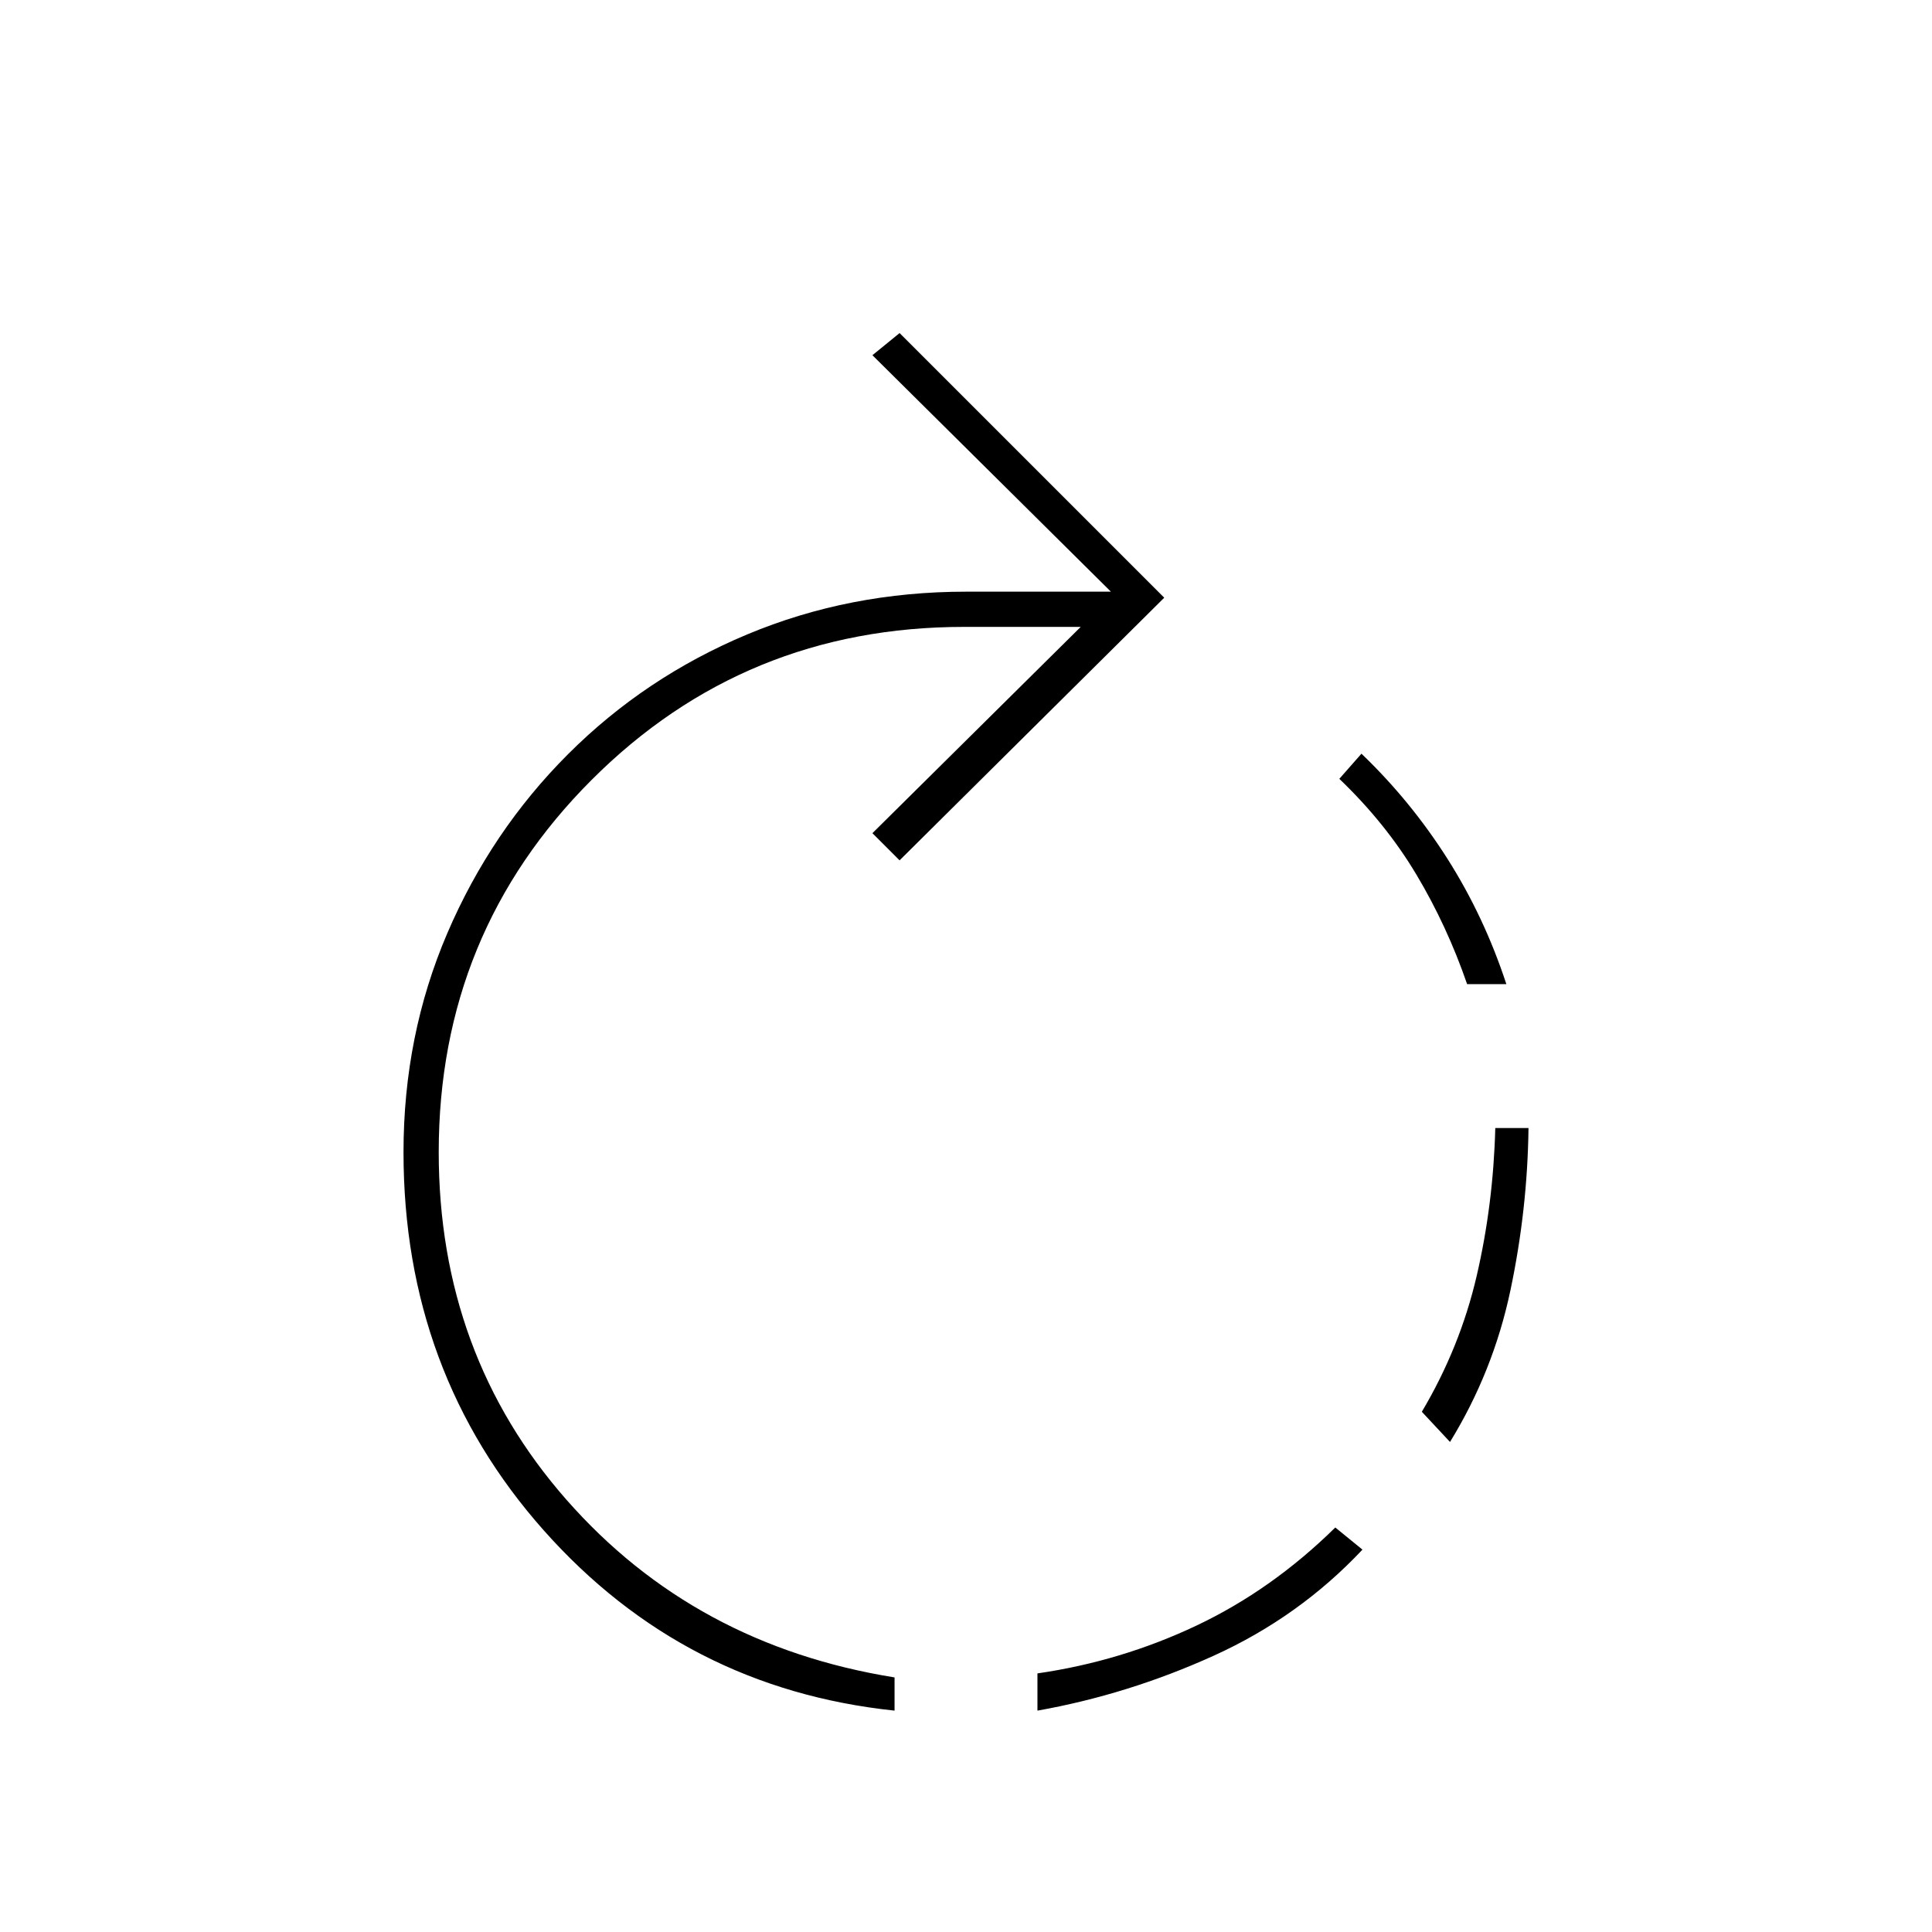 <svg xmlns="http://www.w3.org/2000/svg" height="20" viewBox="0 -960 960 960" width="20"><path d="M515.5-110v-18.5q41.5-6 79-23.75t69-48.75l13.5 11q-31.5 33.5-74 52.75T515.5-110Zm-71 0Q340-121 270.25-199.5t-69.75-188q0-58 21.75-108.75t60-89q38.25-38.25 89-59.5T480-666h72L433.5-783.5l13.5-11L578.5-663 447-532.5 433.5-546 537-648.5h-58q-109 0-185 76t-76 185q0 100.5 63.5 172.75t163 88.25v16.5Zm276-133.5-14-15q19-32 27.25-67.5t9.25-73.5h16.5q-.5 40.5-9 80.75t-30 75.25Zm28-227.5H729q-10-29-25.25-54.5T665.5-573l11-12.5q24.5 23.5 42.75 52.25T748.5-471Z"/></svg>